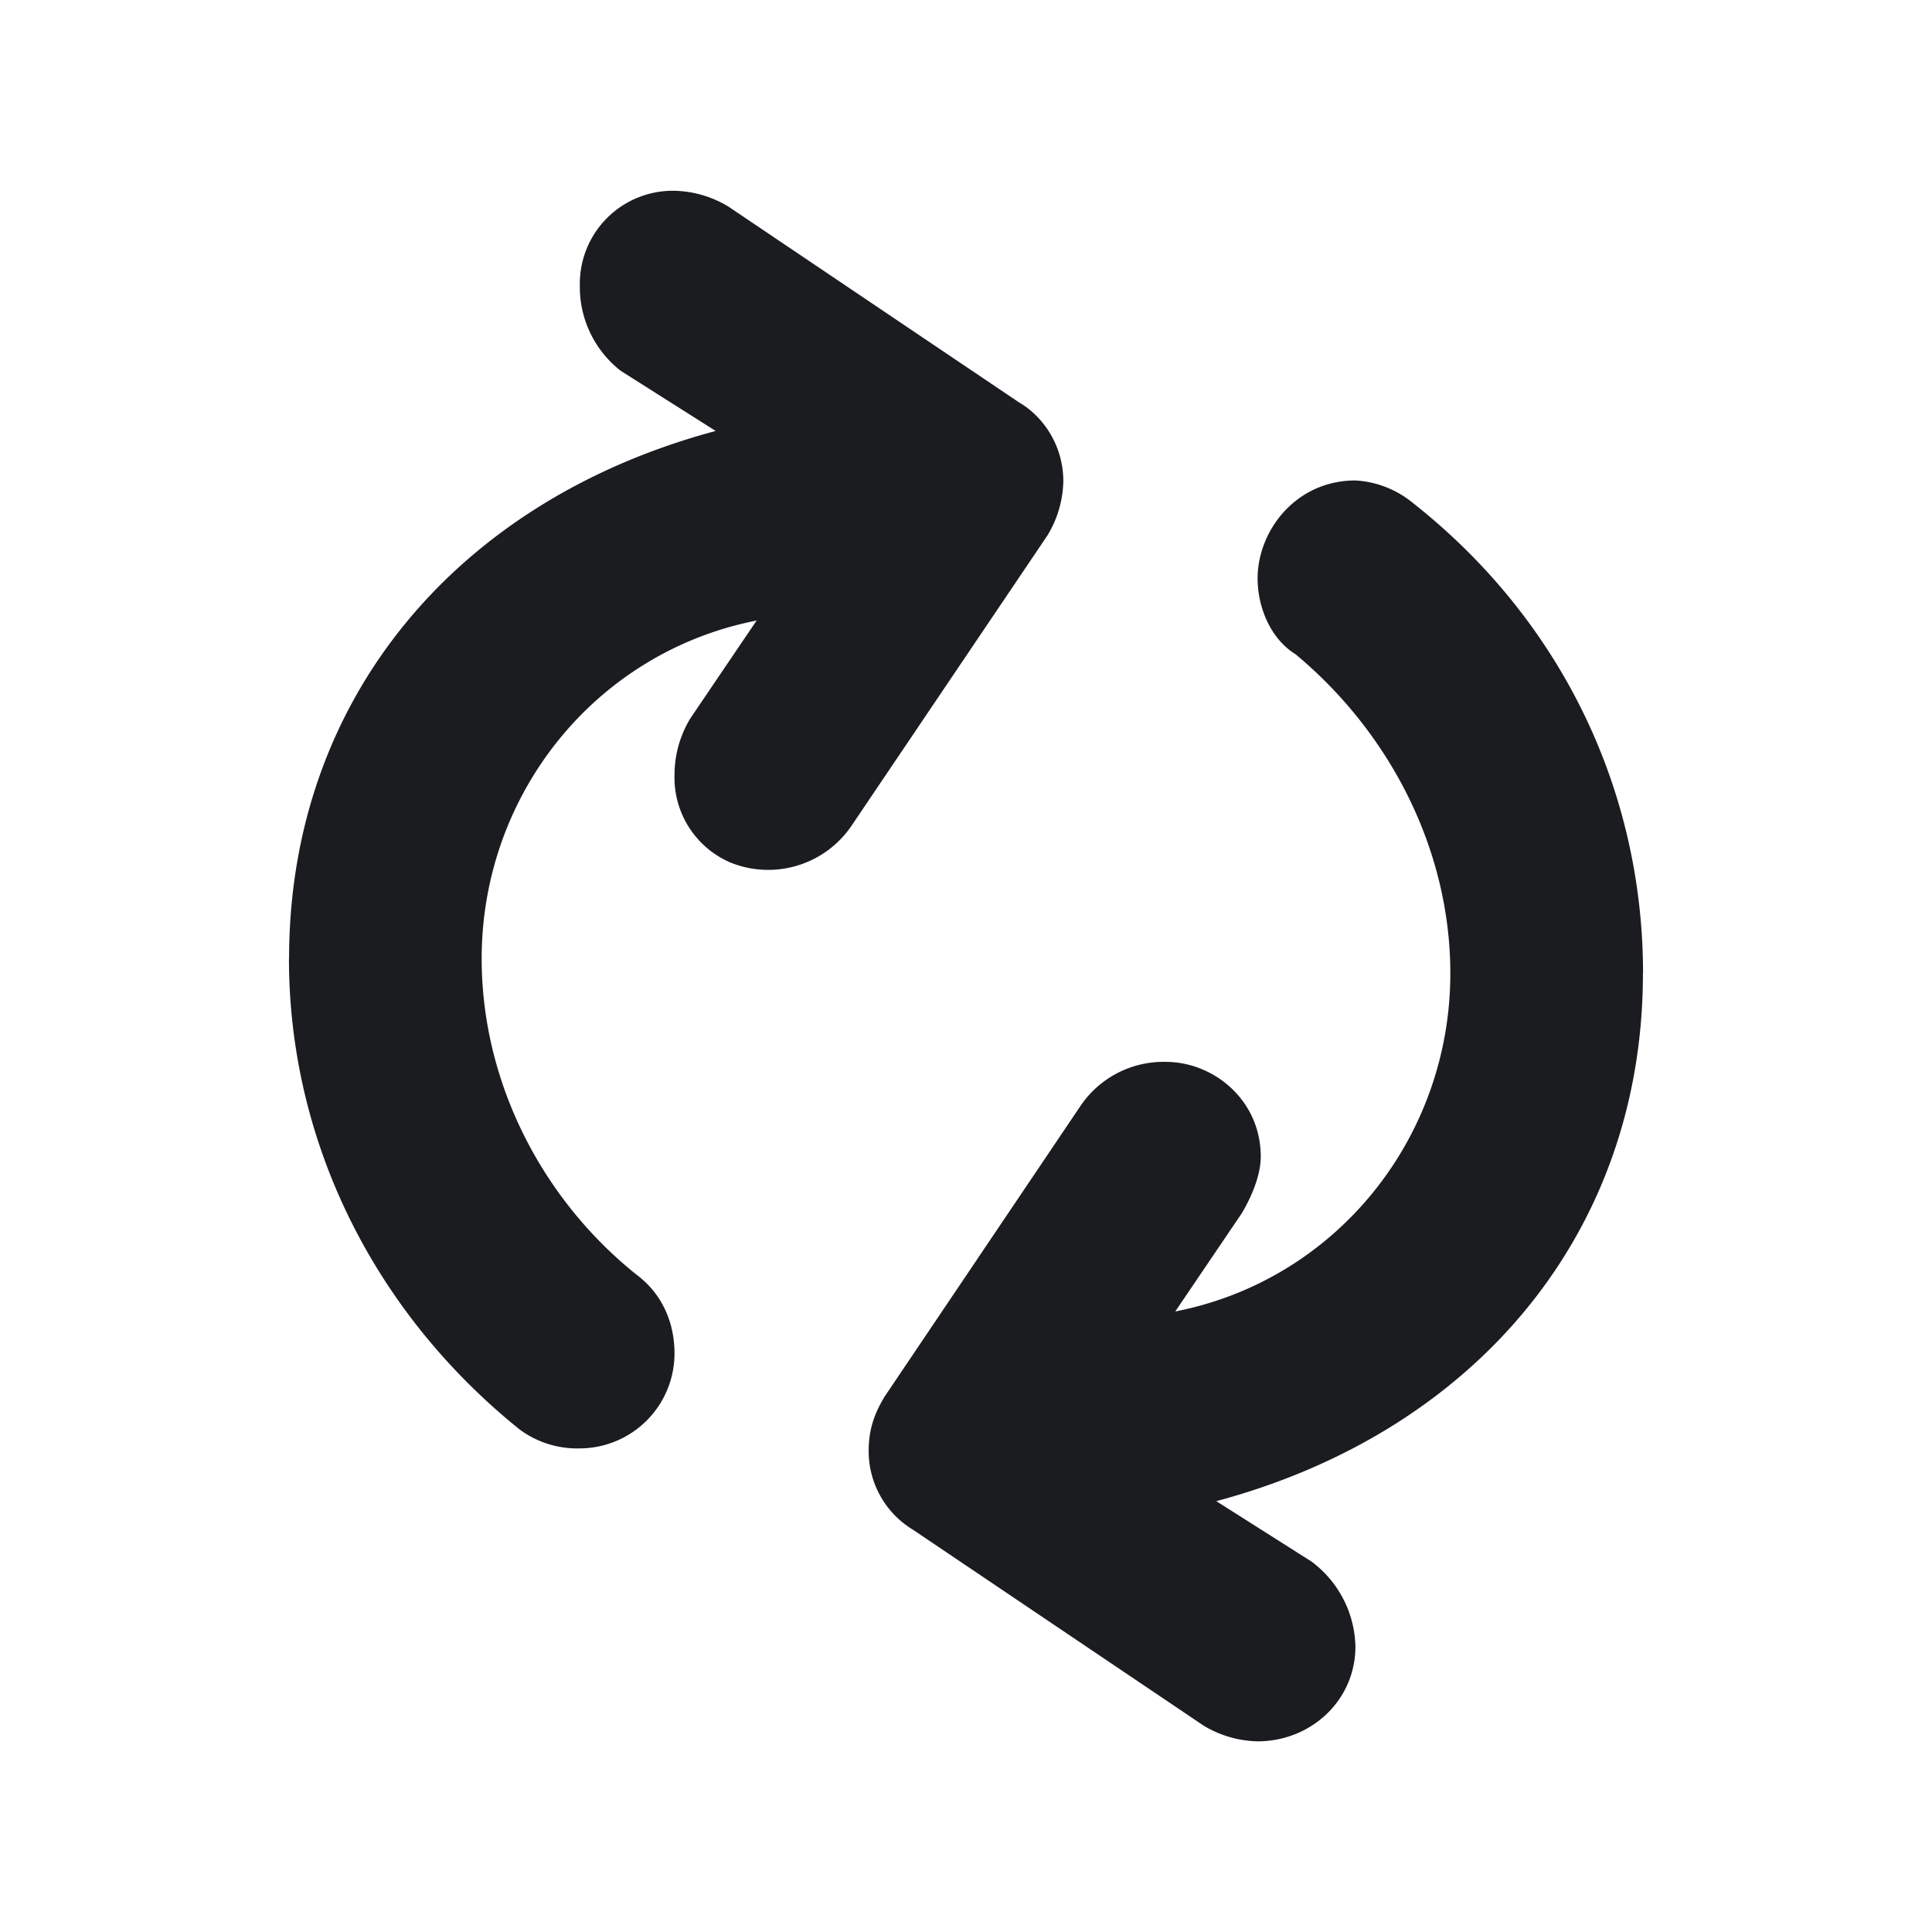 <svg xmlns="http://www.w3.org/2000/svg" width="16" height="16" fill="none"><g clip-path="url(#a)"><path fill="#1A1C1F" fill-rule="evenodd" d="M2.394 7.939c0-2.146 1.387-3.795 3.533-4.37l-.785-.497a.88.88 0 0 1-.34-.707.77.77 0 0 1 .785-.785.9.9 0 0 1 .444.13L8.44 3.333c.183.105.366.34.366.654a.9.9 0 0 1-.13.445L7.051 6.84a.834.834 0 0 1-1.002.303.765.765 0 0 1-.463-.722c0-.183.052-.34.13-.47l.55-.812c-1.335.262-2.277 1.44-2.277 2.8 0 1.02.497 1.989 1.282 2.617.21.157.315.392.315.654a.787.787 0 0 1-.786.785.8.8 0 0 1-.497-.157c-1.203-.968-1.91-2.381-1.91-3.9zm11.212.123c0 2.146-1.387 3.795-3.533 4.37l.785.498a.9.9 0 0 1 .367.706c0 .445-.367.785-.811.785a.9.9 0 0 1-.446-.13L7.56 12.668a.76.76 0 0 1-.366-.654c0-.184.052-.314.13-.445l1.624-2.41a.83.83 0 0 1 .707-.365c.393 0 .786.314.786.785 0 .157-.08.34-.158.47l-.55.812c1.335-.261 2.278-1.44 2.278-2.8 0-1.02-.497-1.99-1.282-2.643-.21-.13-.314-.392-.314-.628 0-.392.314-.811.81-.811a.82.82 0 0 1 .472.183c1.23.968 1.91 2.38 1.91 3.9z" clip-rule="evenodd"/></g><defs><clipPath id="a"><path fill="#fff" d="M0 0h16v16H0z"/></clipPath></defs></svg>